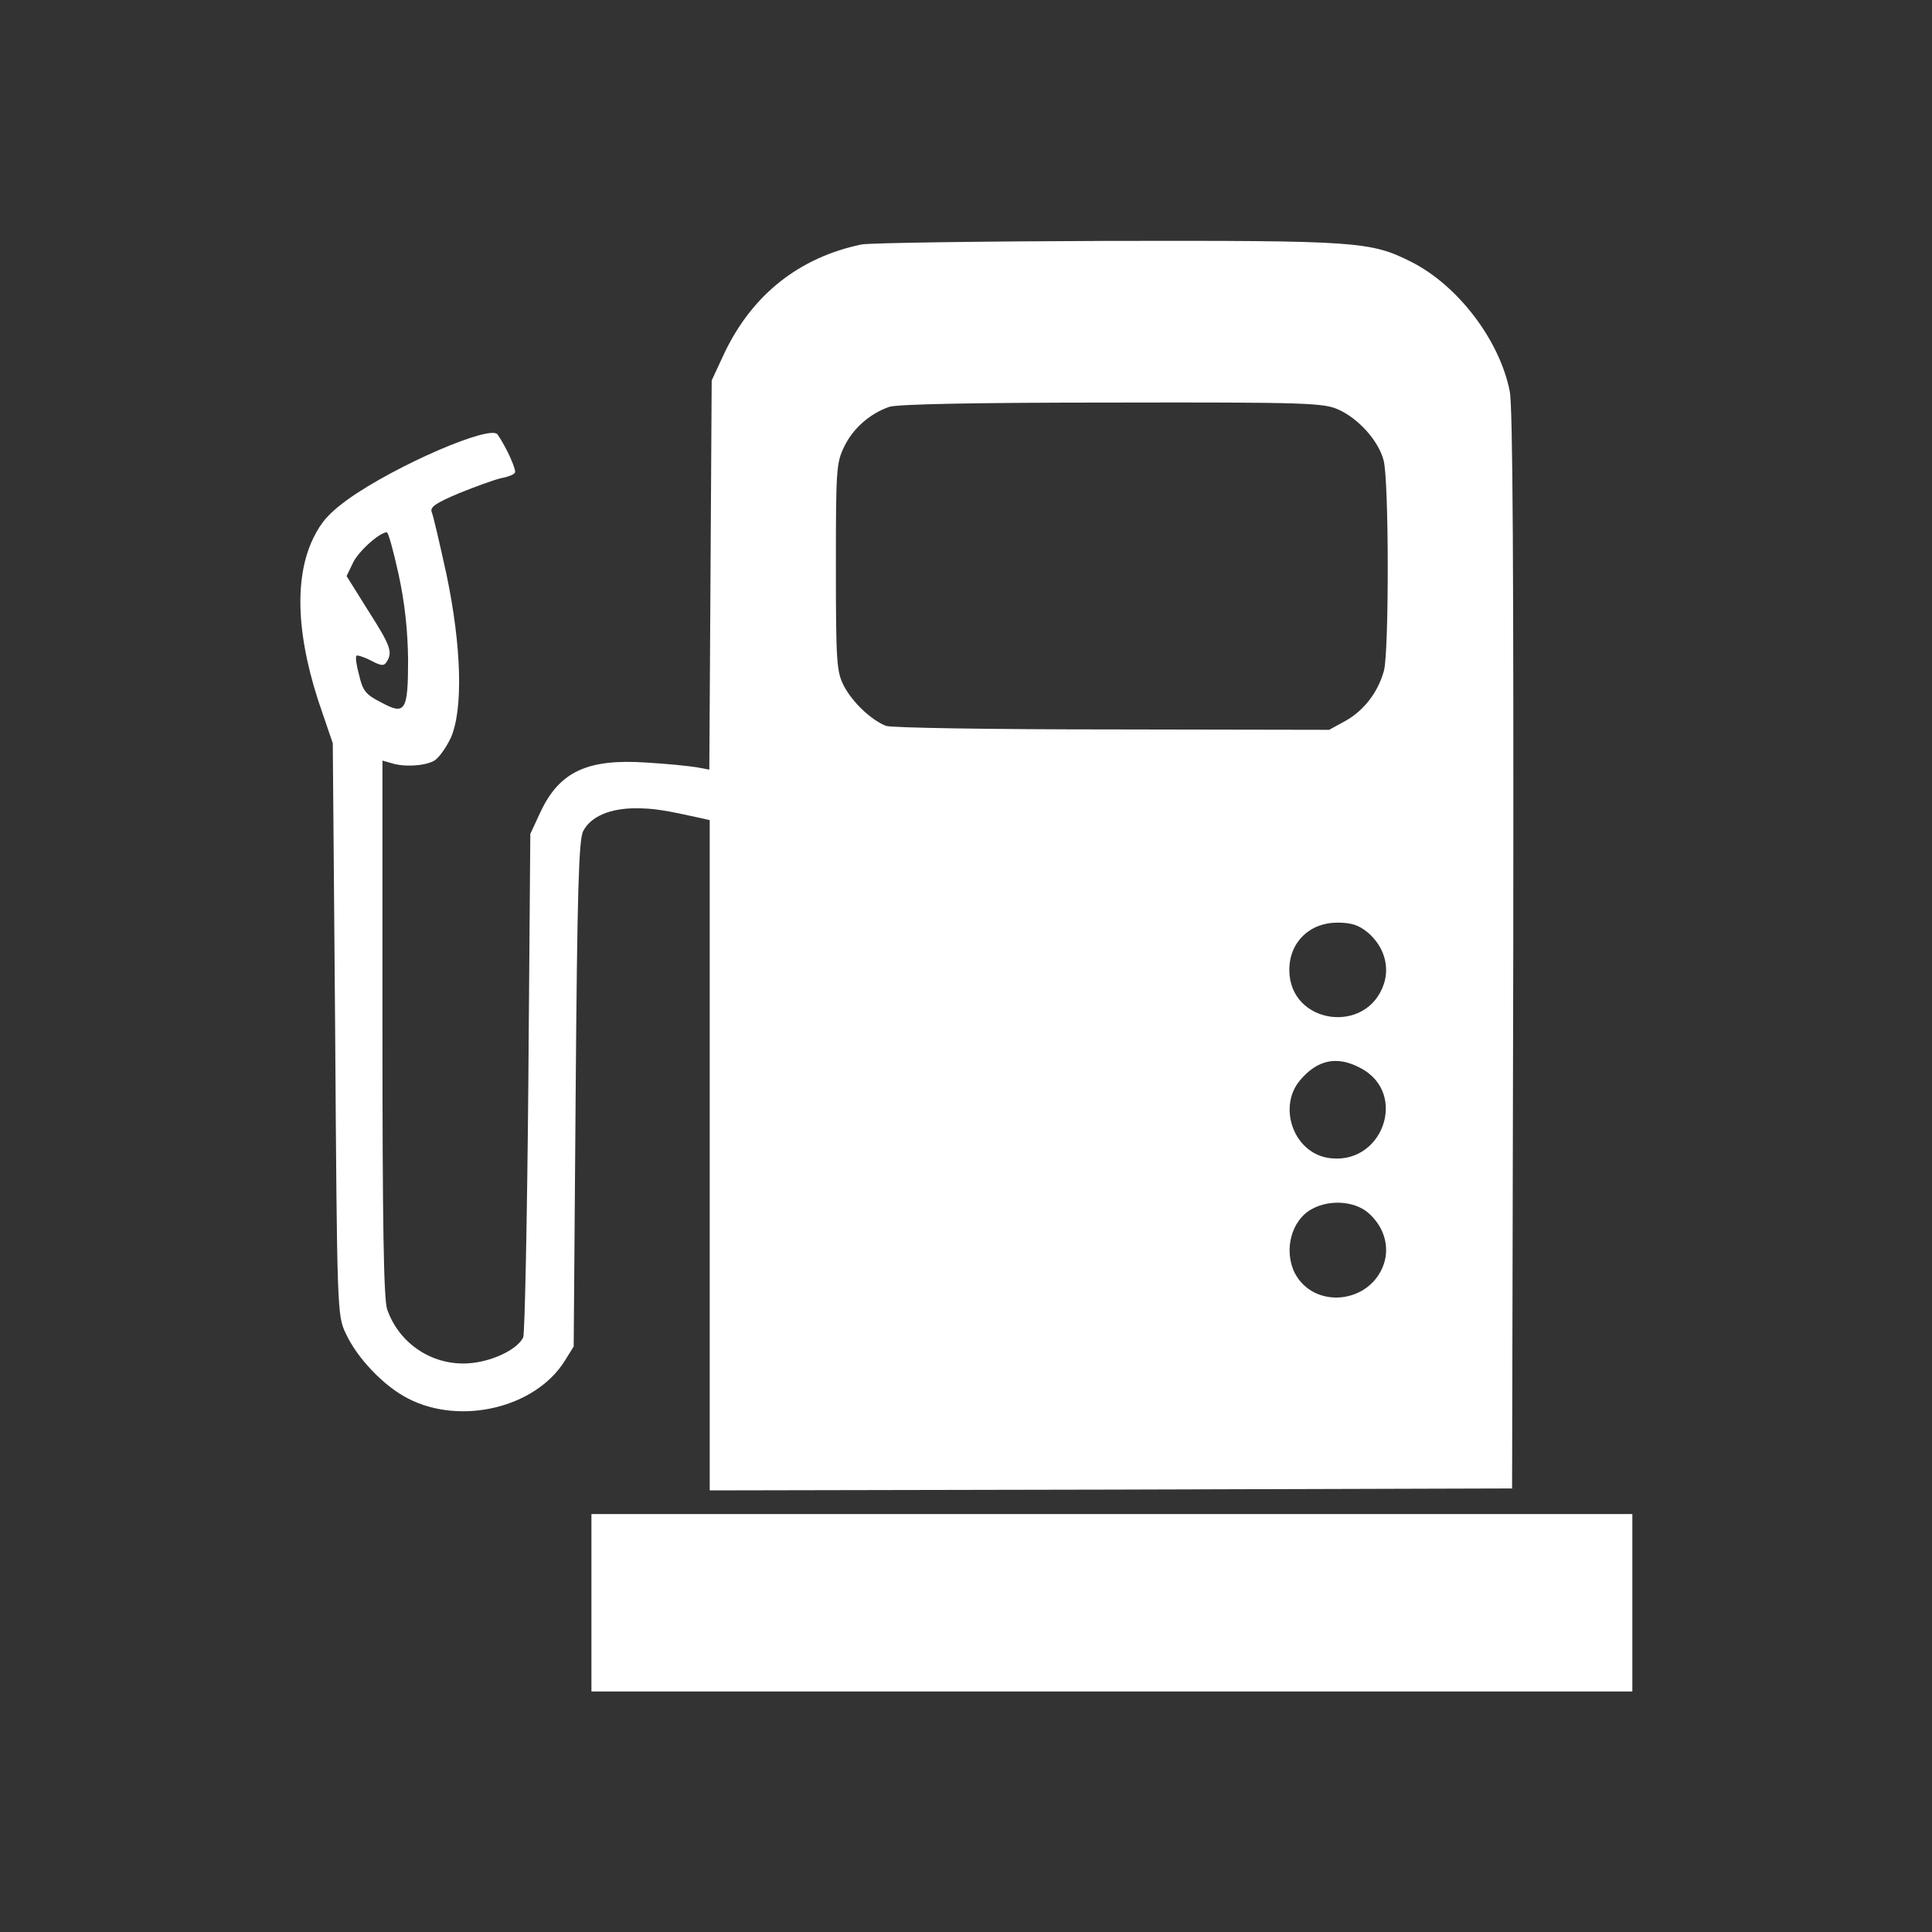 <?xml version="1.0" standalone="no"?>
<!DOCTYPE svg PUBLIC "-//W3C//DTD SVG 20010904//EN"
 "http://www.w3.org/TR/2001/REC-SVG-20010904/DTD/svg10.dtd">
<svg version="1.0" xmlns="http://www.w3.org/2000/svg"
 width="490pt" height="490pt" viewBox="0 0 490 490"
 preserveAspectRatio="xMidYMid meet">

<rect x="0" y="0" width="490" height="490" fill="#333333" stroke="none"/>

<g transform="translate(0,490) scale(0.1,-0.1)"
fill="#FFFFFF" stroke="none">
<path d="M2185 4280 c-158 -33 -277 -127 -348 -276 l-32 -69 -3 -494 -3 -493
-32 6 c-18 3 -75 9 -128 12 -149 10 -220 -23 -268 -125 l-26 -56 -5 -630 c-3
-346 -9 -638 -13 -647 -15 -30 -74 -59 -131 -65 -95 -10 -183 47 -214 136 -9
25 -12 220 -12 713 l0 679 21 -6 c33 -11 84 -8 109 5 12 6 31 33 43 58 32 71
28 232 -11 417 -17 77 -33 147 -37 156 -5 13 10 23 69 48 42 17 89 34 106 38
17 3 33 9 36 14 4 7 -20 62 -44 97 -17 26 -258 -78 -379 -164 -47 -34 -68 -57
-88 -98 -51 -104 -43 -258 23 -445 l26 -76 6 -725 c5 -716 5 -726 27 -772 29
-63 97 -134 158 -165 134 -69 323 -23 397 95 l23 37 5 640 c4 519 8 645 19
667 19 37 68 58 133 58 47 0 75 -5 166 -25 l22 -5 0 -850 0 -850 1018 2 1017
3 3 1365 c1 952 -1 1381 -9 1418 -26 130 -131 267 -248 327 -105 53 -135 55
-771 54 -322 -1 -603 -5 -625 -9z m1210 -419 c51 -23 101 -79 114 -128 14 -49
14 -486 1 -534 -15 -55 -51 -101 -97 -127 l-42 -23 -550 1 c-303 0 -561 4
-574 9 -38 15 -86 61 -107 102 -18 35 -20 60 -20 300 0 247 1 265 21 306 22
46 65 84 114 101 19 7 219 11 565 11 497 1 538 -1 575 -18z m-2384 -418 c16
-74 23 -142 24 -215 0 -132 -7 -143 -69 -109 -38 19 -46 29 -55 68 -7 25 -10
47 -7 50 2 2 19 -3 36 -12 27 -14 34 -15 41 -3 15 24 10 40 -47 129 l-55 88
16 33 c13 29 68 78 86 78 4 0 17 -48 30 -107z m2458 -908 c40 -34 56 -84 41
-130 -43 -131 -240 -103 -240 35 0 70 51 120 122 120 35 0 54 -6 77 -25z m-20
-343 c126 -64 56 -254 -84 -228 -85 16 -124 129 -68 196 44 52 93 63 152 32z
m20 -367 c40 -34 56 -84 41 -130 -34 -102 -177 -117 -226 -24 -29 58 -9 135
44 163 44 24 106 20 141 -9z"/>
<path d="M1500 835 l0 -225 1320 0 1320 0 0 225 0 225 -1320 0 -1320 0 0 -225z"/>
</g>
</svg>
